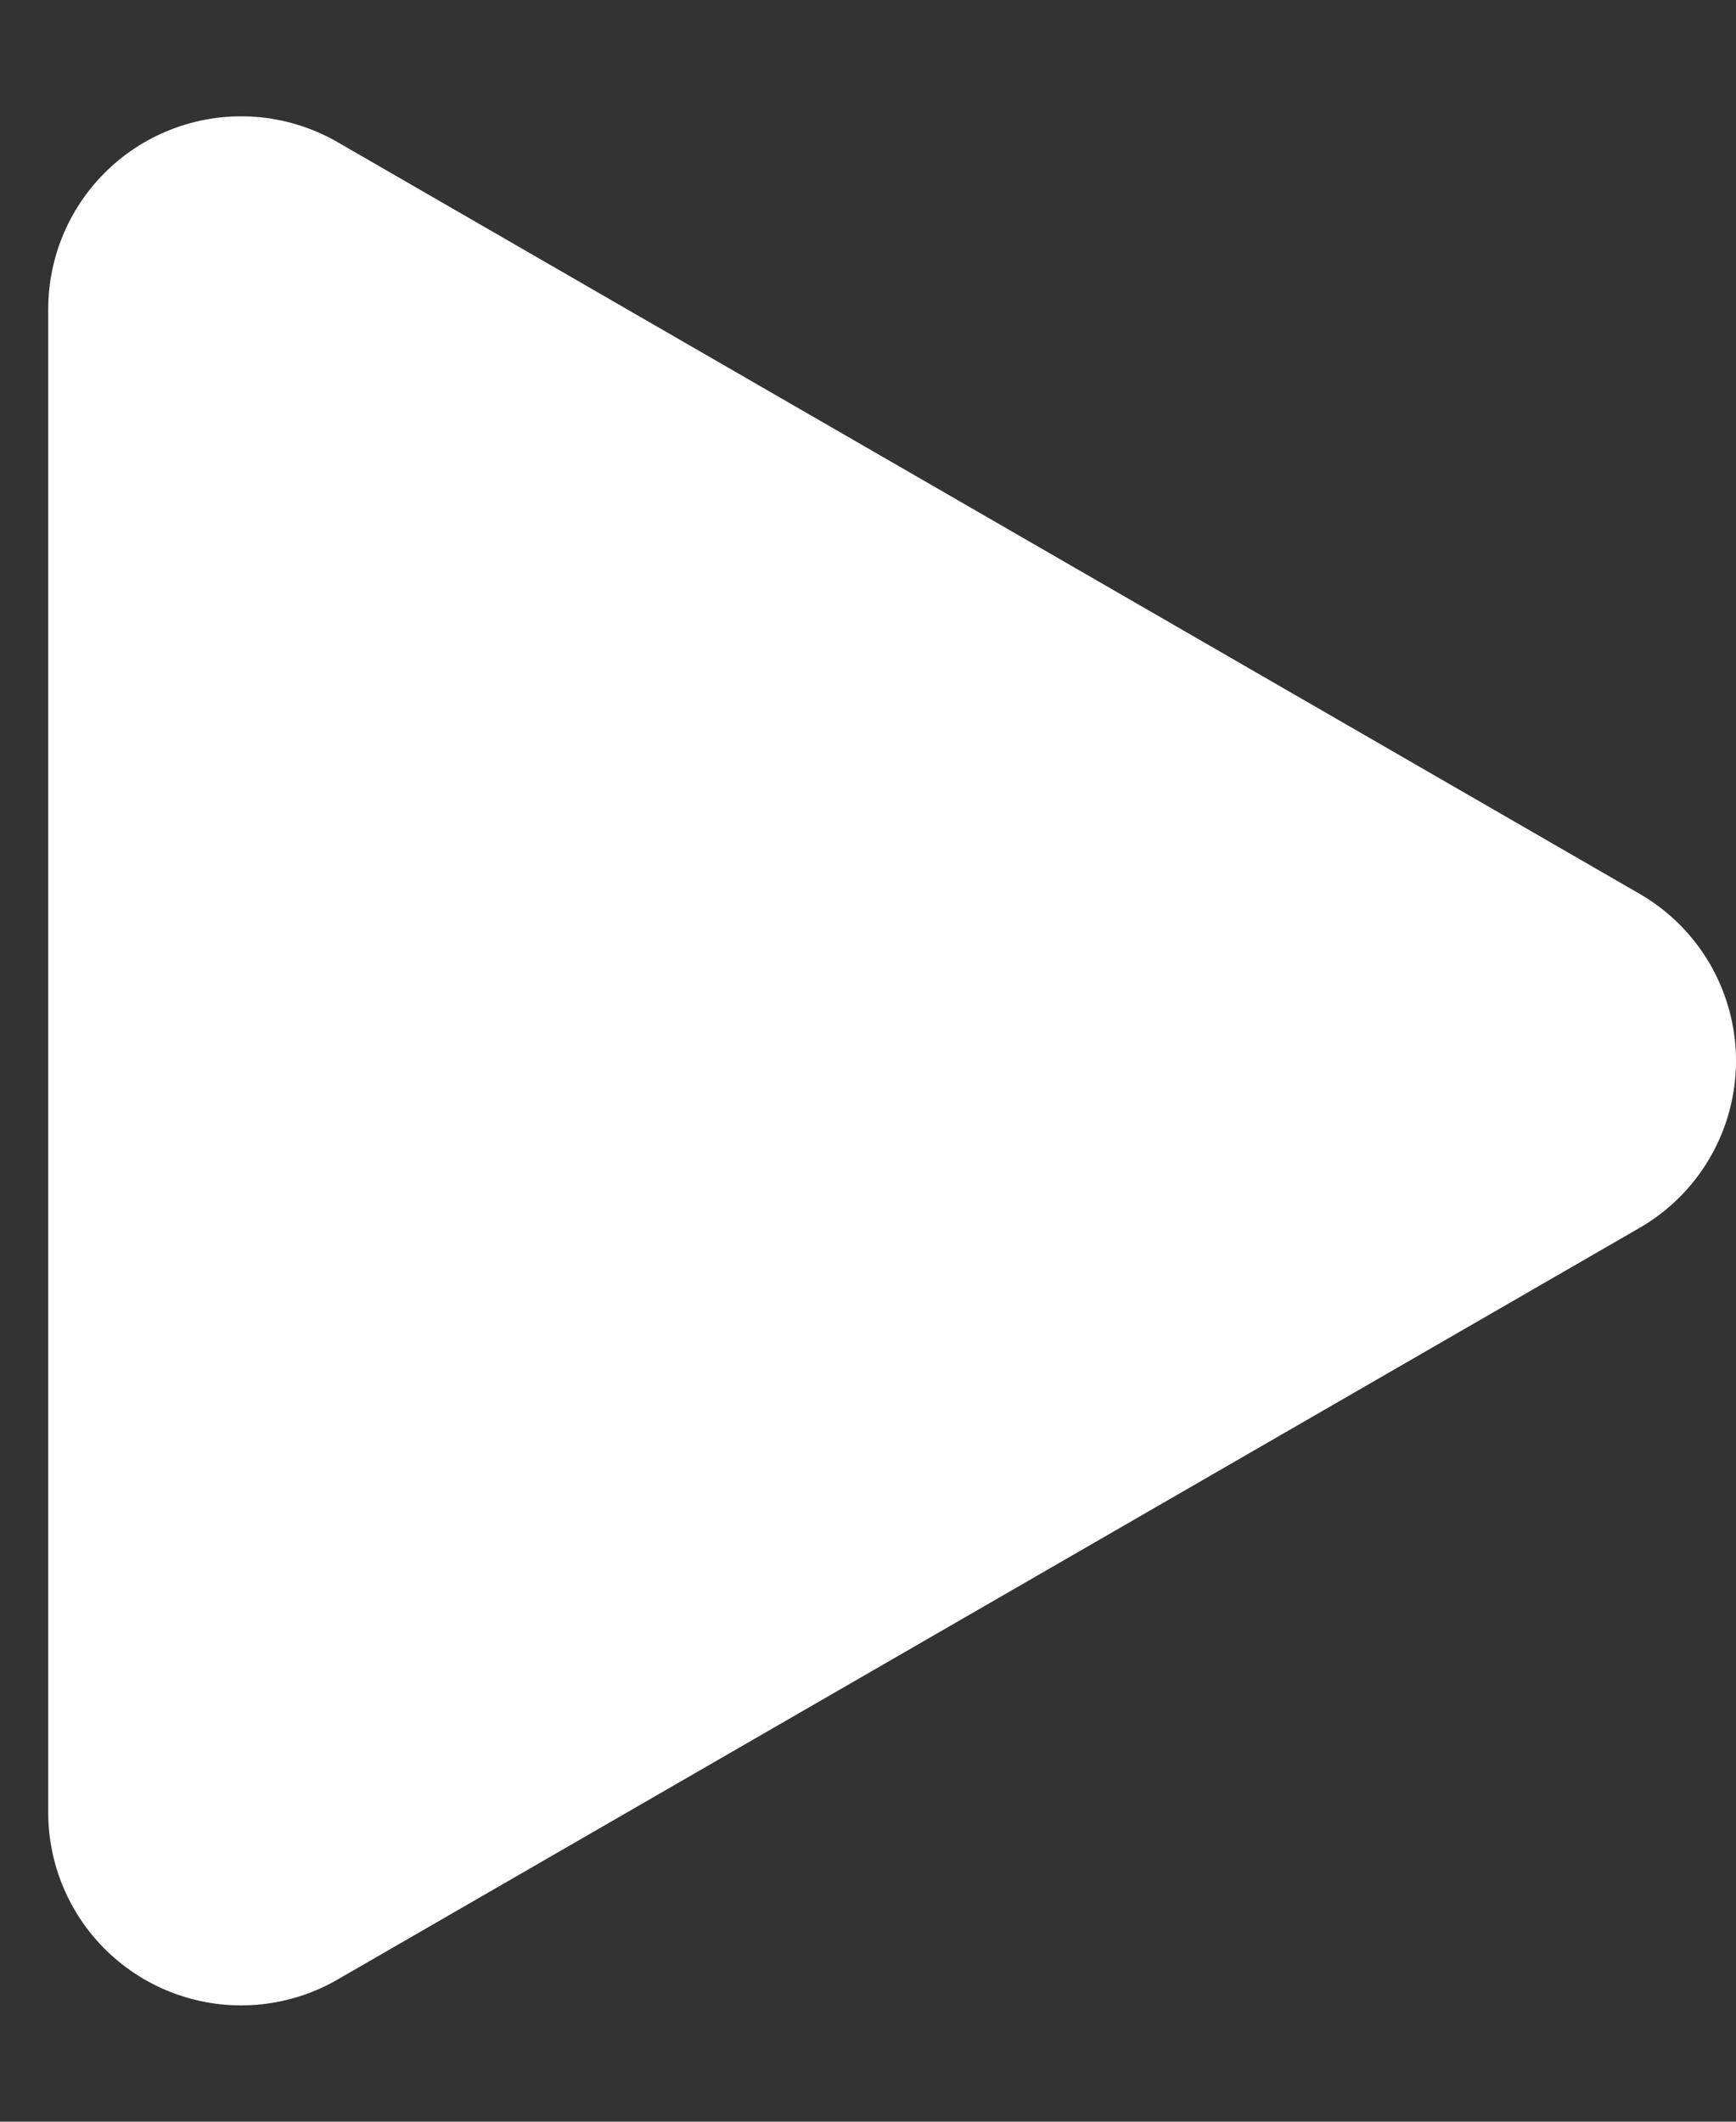 <svg width="9" height="11" viewBox="0 0 9 11" fill="none" xmlns="http://www.w3.org/2000/svg">
<rect x="0" y="0" width="9" height="11" fill="#333333" stroke="none"/>
<path d="M8 5.5L1.25 9.397L1.25 1.603L8 5.5Z" fill="white" stroke="white" stroke-width="2" stroke-linejoin="round"/>
</svg>
